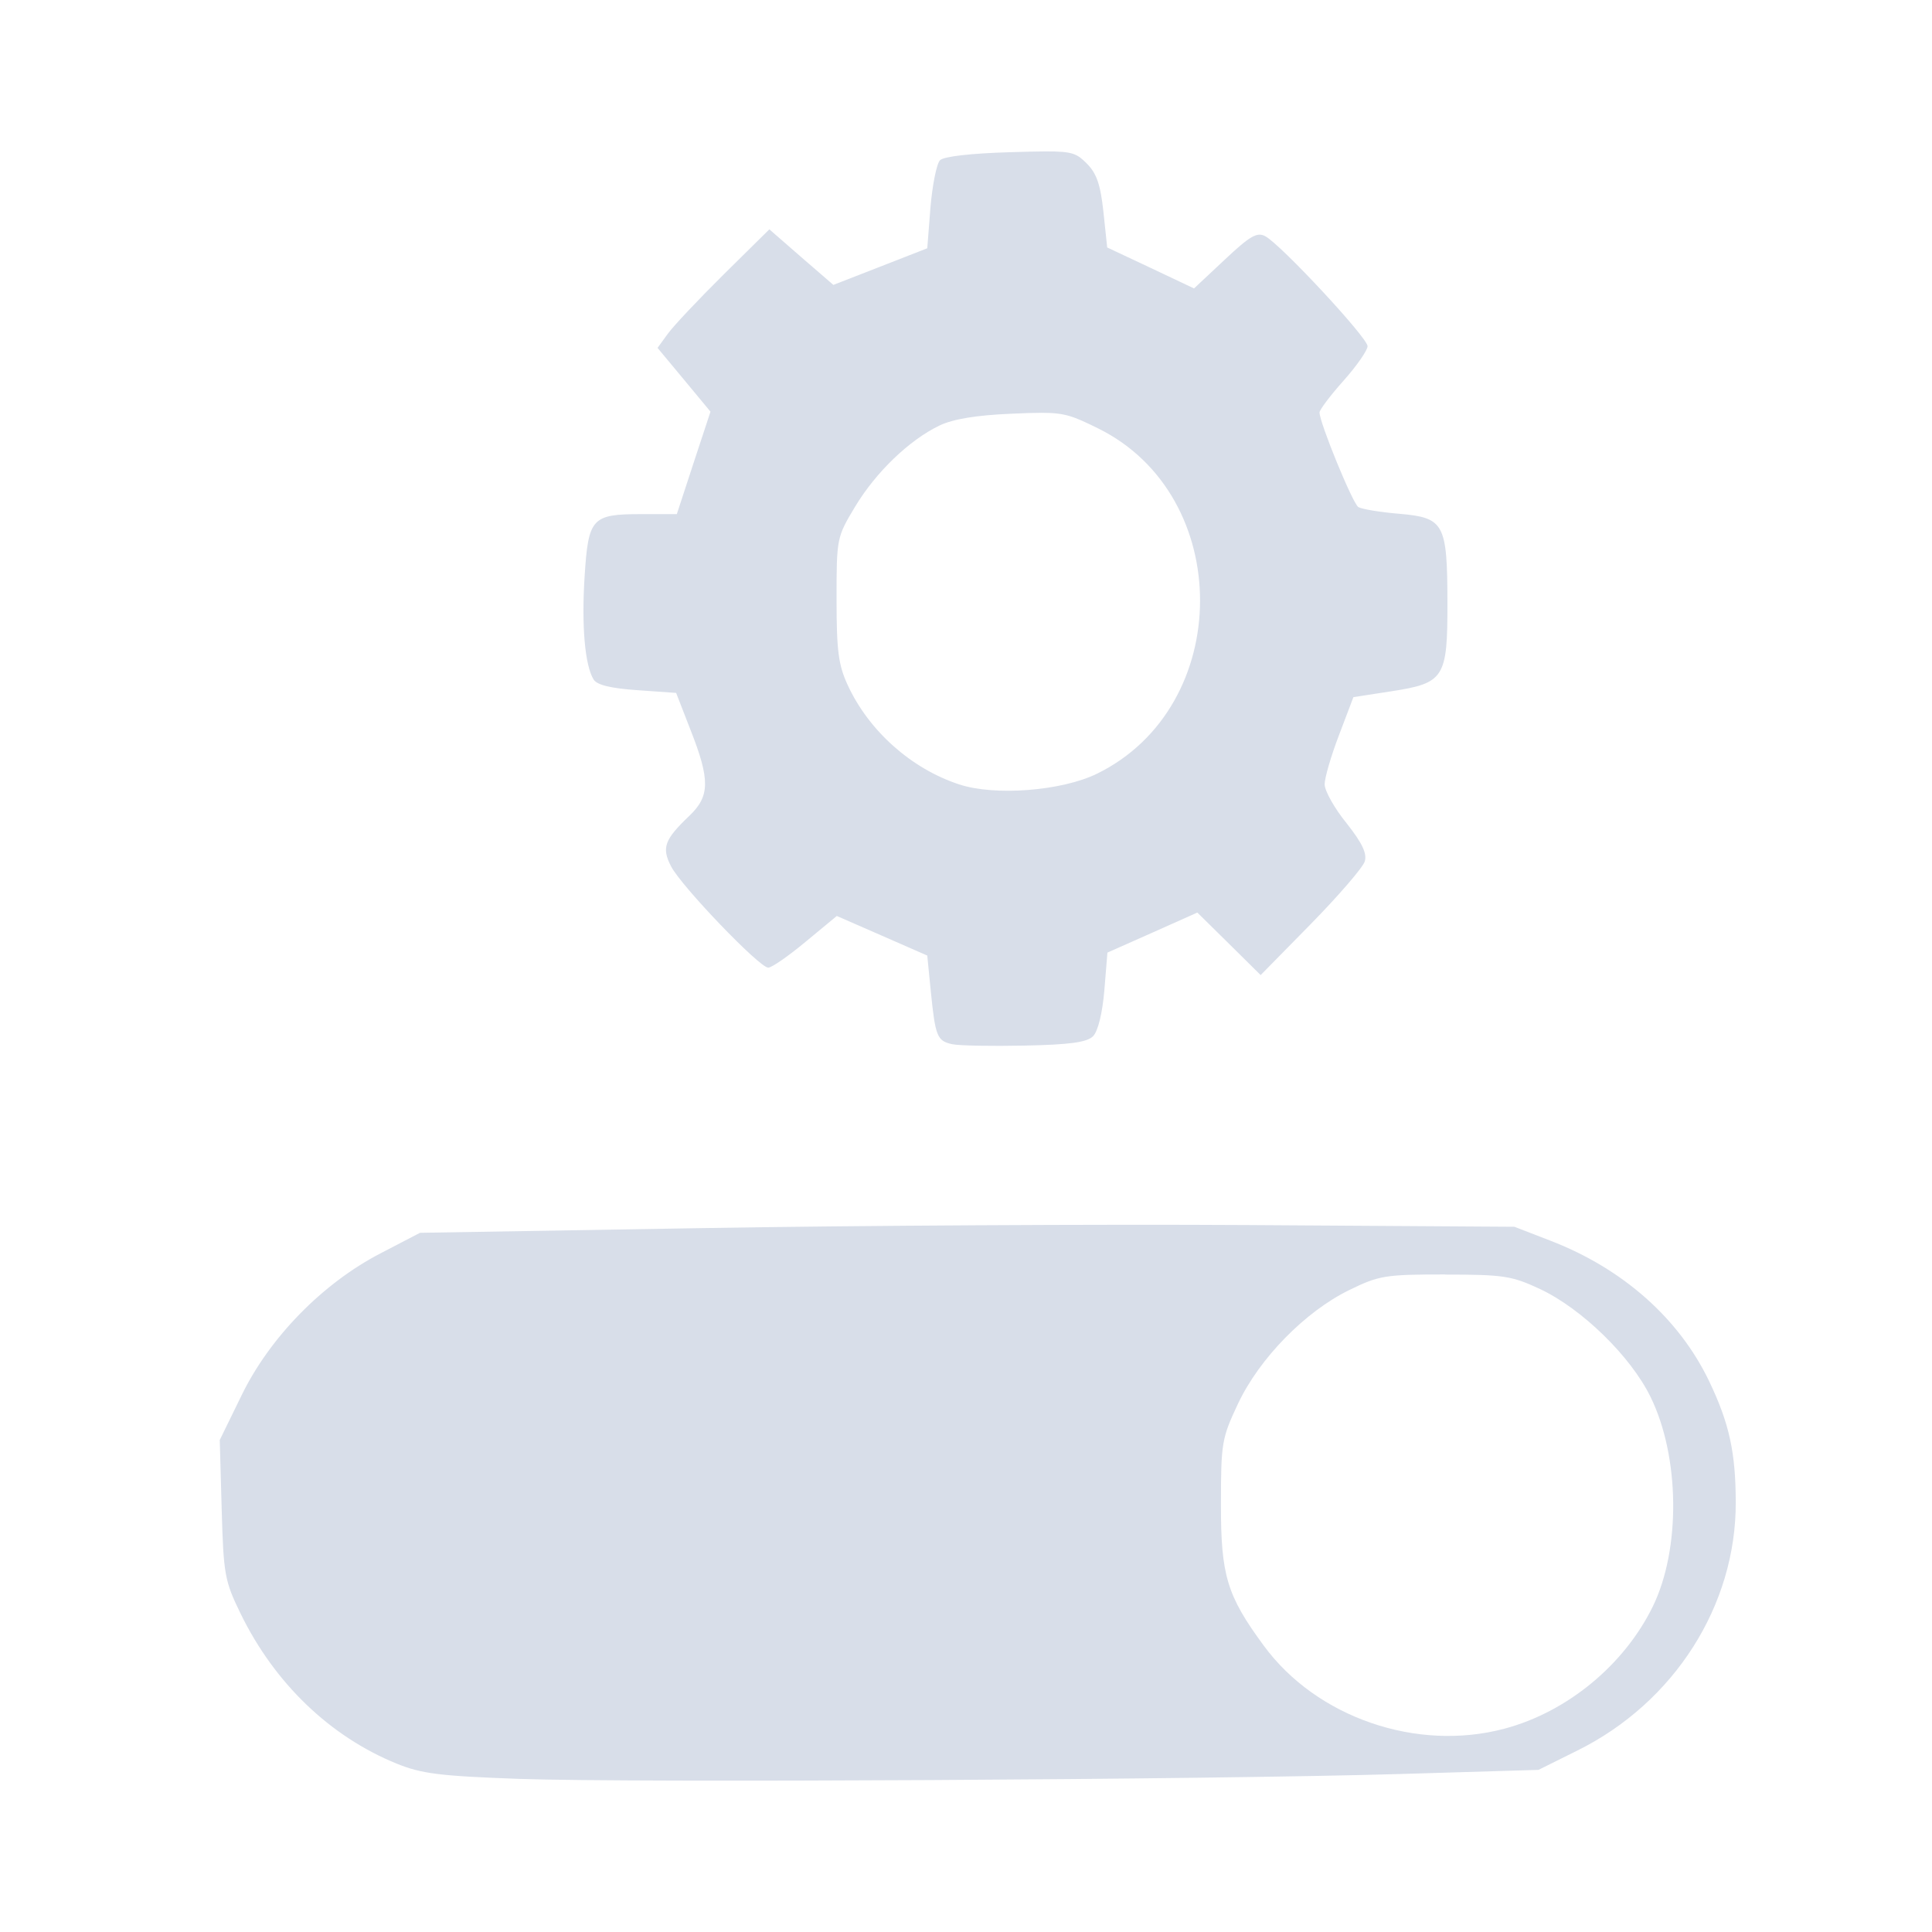 <?xml version='1.0' encoding='UTF-8'?>
<svg xmlns:inkscape="http://www.inkscape.org/namespaces/inkscape" xmlns:sodipodi="http://sodipodi.sourceforge.net/DTD/sodipodi-0.dtd" xmlns="http://www.w3.org/2000/svg" xmlns:svg="http://www.w3.org/2000/svg" xmlns:rdf="http://www.w3.org/1999/02/22-rdf-syntax-ns#" xmlns:cc="http://creativecommons.org/ns#" xmlns:dc="http://purl.org/dc/elements/1.1/" width="64" height="64" version="1.1" viewBox="0 0 16.933 16.933" id="svg7" sodipodi:docname="ca.desrt.dconf-editor.svg" inkscape:version="1.4 (e7c3feb100, 2024-10-09)">
  <sodipodi:namedview id="namedview7" pagecolor="#9c4444" bordercolor="#000000" borderopacity="0.25" inkscape:showpageshadow="2" inkscape:pageopacity="0.0" inkscape:pagecheckerboard="0" inkscape:deskcolor="#d1d1d1" inkscape:zoom="6.15625" inkscape:cx="15.756345" inkscape:cy="29.563452" inkscape:window-width="1226" inkscape:window-height="669" inkscape:window-x="35" inkscape:window-y="32" inkscape:window-maximized="0" inkscape:current-layer="svg7" showgrid="false"/>
  <defs id="defs2">
    <style id="current-color-scheme" type="text/css">.ColorScheme-Text {color:#d8dee9} .ColorScheme-Highlight {color:#3b4252}</style></defs>
  <path id="path99" style="fill:currentColor;fill-opacity:1;stroke:none;stroke-width:0.407;stroke-dasharray:none;stroke-dashoffset:2.2;stroke-opacity:0.3" d="m 9.168,1.327 c -0.08,7.96e-5 -0.182,0.003 -0.317,0.007 -0.341,0.01 -0.578,0.037 -0.612,0.07 -0.03,0.03 -0.067,0.216 -0.084,0.414 L 8.127,2.176 7.715,2.337 7.304,2.497 7.023,2.254 6.743,2.01 6.344,2.404 C 6.125,2.621 5.904,2.855 5.854,2.924 L 5.763,3.049 5.995,3.328 6.227,3.608 6.079,4.057 5.932,4.506 H 5.623 c -0.436,0 -0.466,0.032 -0.499,0.543 -0.028,0.436 0.002,0.783 0.079,0.907 0.03,0.048 0.152,0.077 0.383,0.093 l 0.34,0.024 0.127,0.327 C 6.225,6.837 6.222,6.979 6.041,7.151 5.823,7.359 5.797,7.43 5.882,7.594 5.973,7.769 6.656,8.481 6.733,8.481 c 0.031,0 0.178,-0.102 0.328,-0.227 L 7.334,8.028 7.73,8.201 8.127,8.375 8.158,8.689 c 0.04,0.396 0.055,0.434 0.188,0.463 0.059,0.013 0.345,0.018 0.635,0.012 0.397,-0.008 0.546,-0.029 0.599,-0.082 0.043,-0.043 0.082,-0.201 0.099,-0.402 l 0.027,-0.331 0.394,-0.175 0.394,-0.176 0.278,0.274 0.277,0.274 0.441,-0.449 c 0.242,-0.247 0.454,-0.493 0.471,-0.546 0.022,-0.07 -0.021,-0.161 -0.159,-0.336 C 11.696,7.085 11.61,6.931 11.61,6.875 11.609,6.82 11.666,6.625 11.736,6.442 l 0.126,-0.332 0.331,-0.051 C 12.659,5.987 12.687,5.943 12.686,5.284 12.685,4.587 12.658,4.537 12.263,4.503 12.095,4.489 11.934,4.462 11.905,4.444 11.856,4.414 11.565,3.704 11.565,3.615 c 0,-0.023 0.094,-0.148 0.21,-0.278 0.116,-0.13 0.211,-0.267 0.211,-0.303 0,-0.074 -0.76,-0.891 -0.897,-0.964 -0.072,-0.038 -0.134,-0.002 -0.355,0.206 L 10.465,2.528 10.085,2.348 9.704,2.169 9.671,1.857 C 9.645,1.617 9.612,1.52 9.524,1.432 9.441,1.35 9.407,1.326 9.168,1.327 Z M 9.129,3.618 C 9.336,3.618 9.408,3.648 9.623,3.754 10.82,4.343 10.815,6.193 9.615,6.781 9.304,6.933 8.72,6.978 8.407,6.875 7.988,6.738 7.615,6.406 7.43,6.005 7.348,5.828 7.332,5.702 7.332,5.252 c 0,-0.534 0.001,-0.543 0.163,-0.812 C 7.677,4.138 7.968,3.858 8.233,3.73 c 0.119,-0.057 0.321,-0.091 0.632,-0.104 0.11,-0.005 0.194,-0.008 0.263,-0.008 z m 1.805,7.119 c -1.286,-0.008 -3.445,0.004 -4.796,0.027 l -2.457,0.041 -0.348,0.181 c -0.506,0.263 -0.968,0.735 -1.215,1.242 l -0.192,0.393 0.017,0.608 c 0.016,0.57 0.026,0.627 0.165,0.912 0.297,0.61 0.783,1.078 1.368,1.316 0.219,0.089 0.378,0.109 1.075,0.134 0.99,0.035 6.055,0.007 7.729,-0.043 l 1.204,-0.036 0.34,-0.169 c 0.849,-0.42 1.392,-1.271 1.389,-2.177 -0.001,-0.438 -0.057,-0.691 -0.232,-1.058 -0.264,-0.552 -0.758,-0.99 -1.395,-1.235 l -0.313,-0.121 z m 1.731,0.434 c 0.512,0 0.584,0.011 0.831,0.126 0.367,0.172 0.796,0.59 0.97,0.946 0.257,0.523 0.266,1.334 0.02,1.837 -0.251,0.513 -0.751,0.925 -1.3,1.071 -0.769,0.205 -1.648,-0.098 -2.11,-0.728 -0.323,-0.439 -0.376,-0.615 -0.375,-1.241 2.01e-4,-0.535 0.007,-0.577 0.15,-0.88 0.188,-0.398 0.588,-0.806 0.972,-0.994 0.263,-0.129 0.316,-0.138 0.842,-0.138 z" class="ColorScheme-Text"/>
  </svg>
